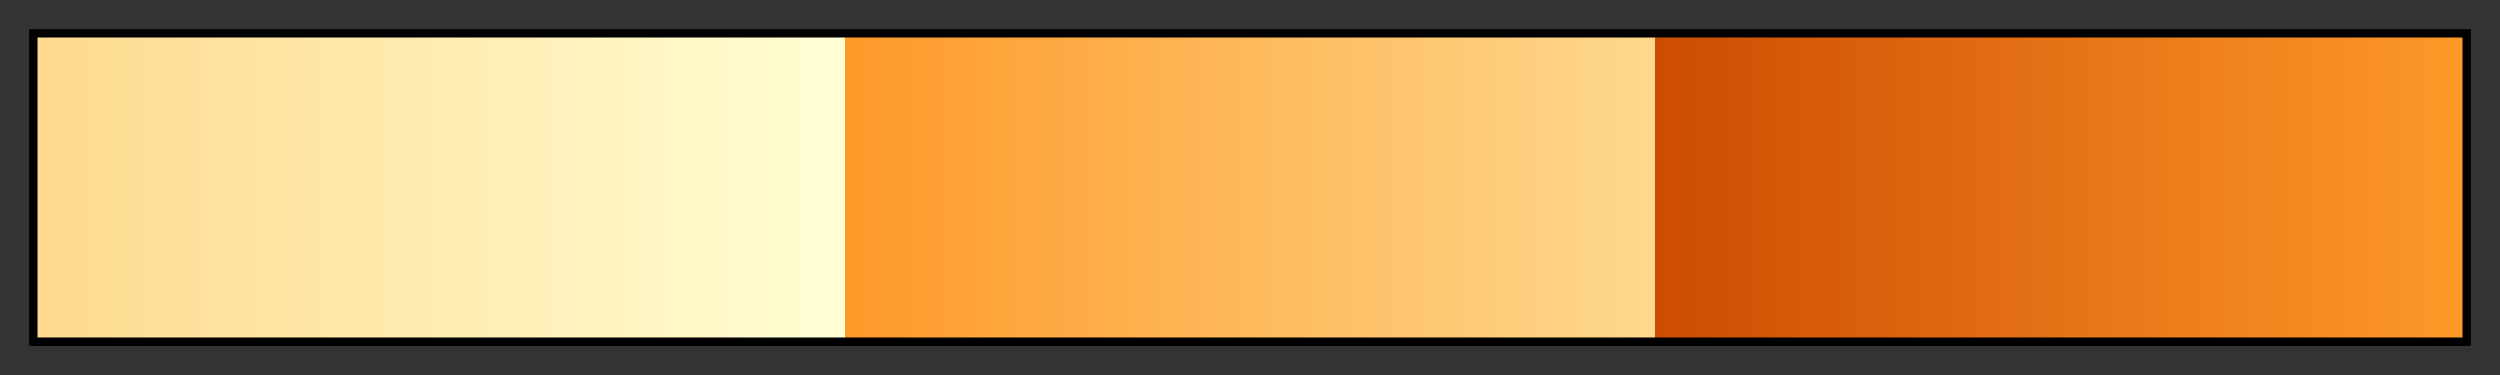 <svg height="45" viewBox="0 0 300 45" width="300" xmlns="http://www.w3.org/2000/svg" xmlns:xlink="http://www.w3.org/1999/xlink"><rect x="0" y="0" width="300" height="45" fill="#333333" stroke="none"/><linearGradient id="a" gradientUnits="objectBoundingBox" spreadMethod="pad" x1="0%" x2="100%" y1="0%" y2="0%"><stop offset="0" stop-color="#fed98e"/><stop offset=".333" stop-color="#ffffd4"/><stop offset=".333" stop-color="#fe9929"/><stop offset=".667" stop-color="#fed98e"/><stop offset=".667" stop-color="#cc4c02"/><stop offset="1" stop-color="#fe9929"/></linearGradient><path d="m4 4h292v37h-292z" fill="url(#a)" stroke="#000"/></svg>